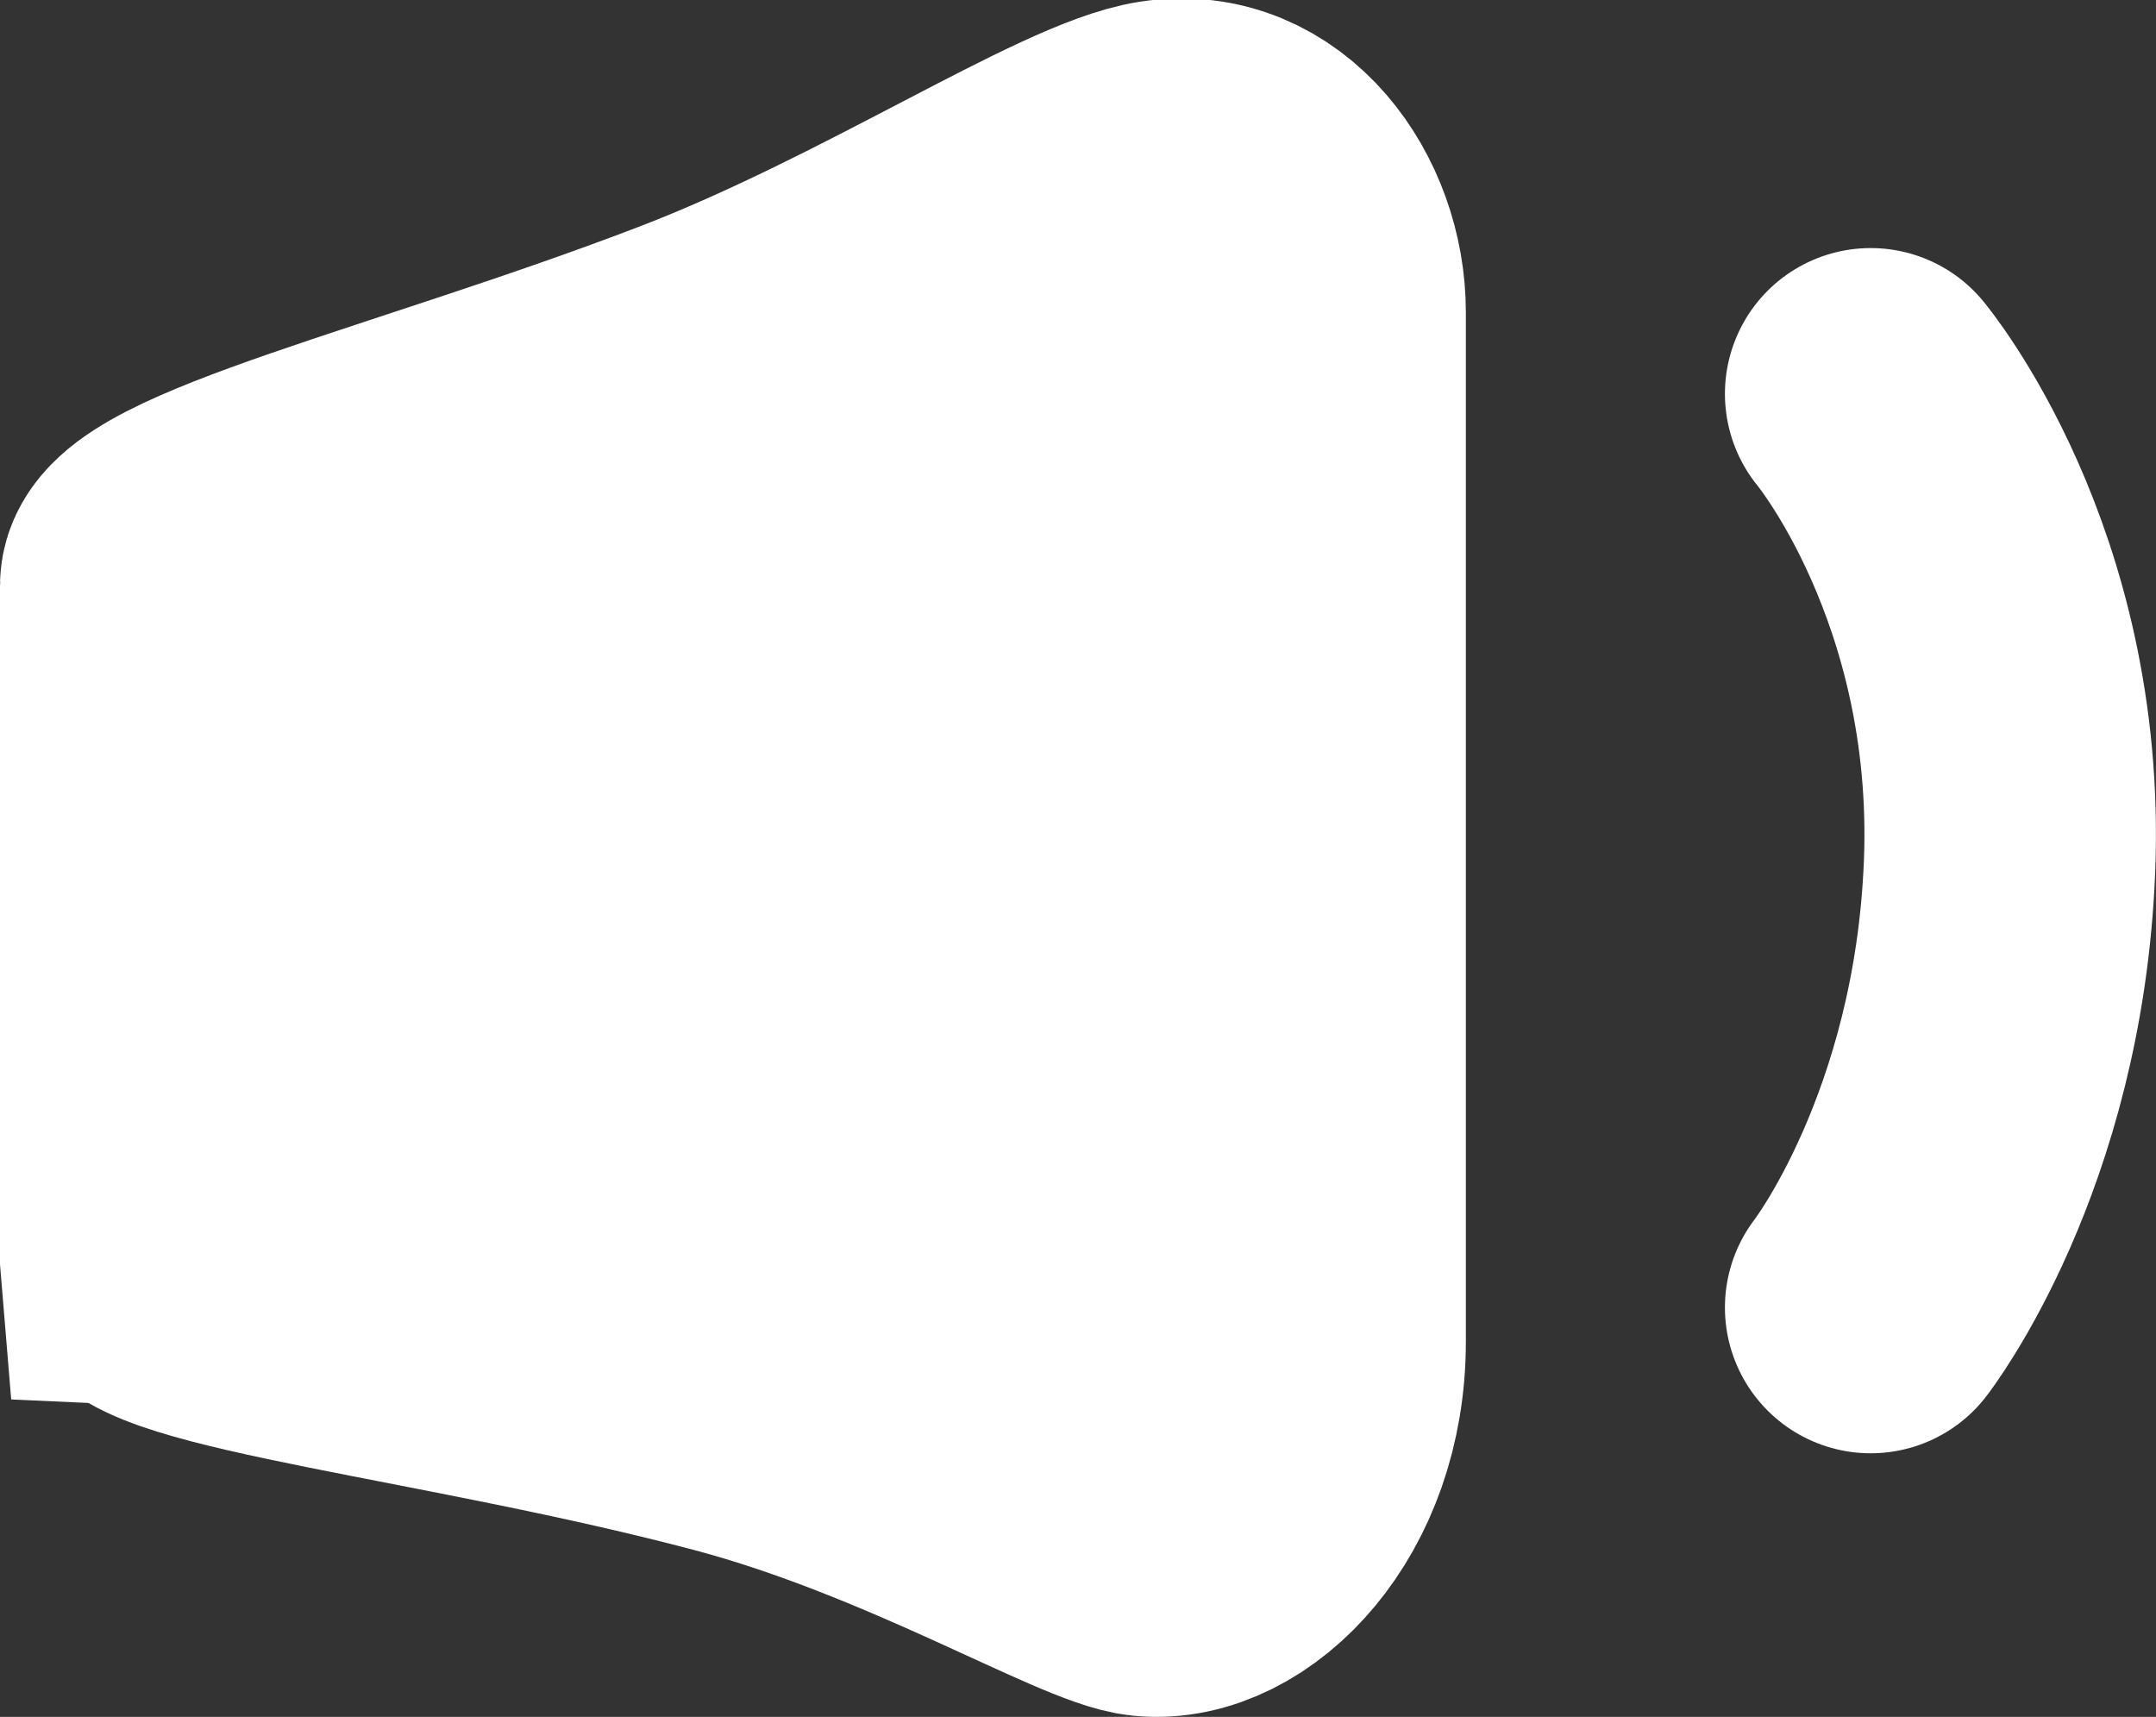 <svg version="1.1" xmlns="http://www.w3.org/2000/svg" xmlns:xlink="http://www.w3.org/1999/xlink" width="29.584" height="23.559" viewBox="0,0,29.584,23.559"><rect x="0" y="0" width="29.584" height="23.559" fill="#333333" stroke="none"/><g transform="translate(-360.835,-327.52)"><g stroke="#ffffff" stroke-width="4" stroke-miterlimit="10"><path d="M386.504,332.924c0,0 2.06,2.471 1.906,6.471c-0.147,3.807 -1.906,6.067 -1.906,6.067" fill="none" stroke-linecap="round"/><path d="M362.835,344.805c-0.227,-2.71 0,-7.451 0,-9.25c0,-0.79 3.796,-1.641 7.501,-3.063c2.694,-1.034 5.341,-2.799 6.445,-2.972c1.276,-0.2 2.168,1.051 2.168,2.285c0,1.942 0,10.33 0,14.125c0,1.969 -1.299,3.248 -2.367,3.143c-0.684,-0.067 -3.082,-1.518 -5.688,-2.211c-3.783,-1.005 -8.004,-1.416 -8.058,-2.057z" fill="#ffffff" stroke-linecap="butt"/></g></g></svg>